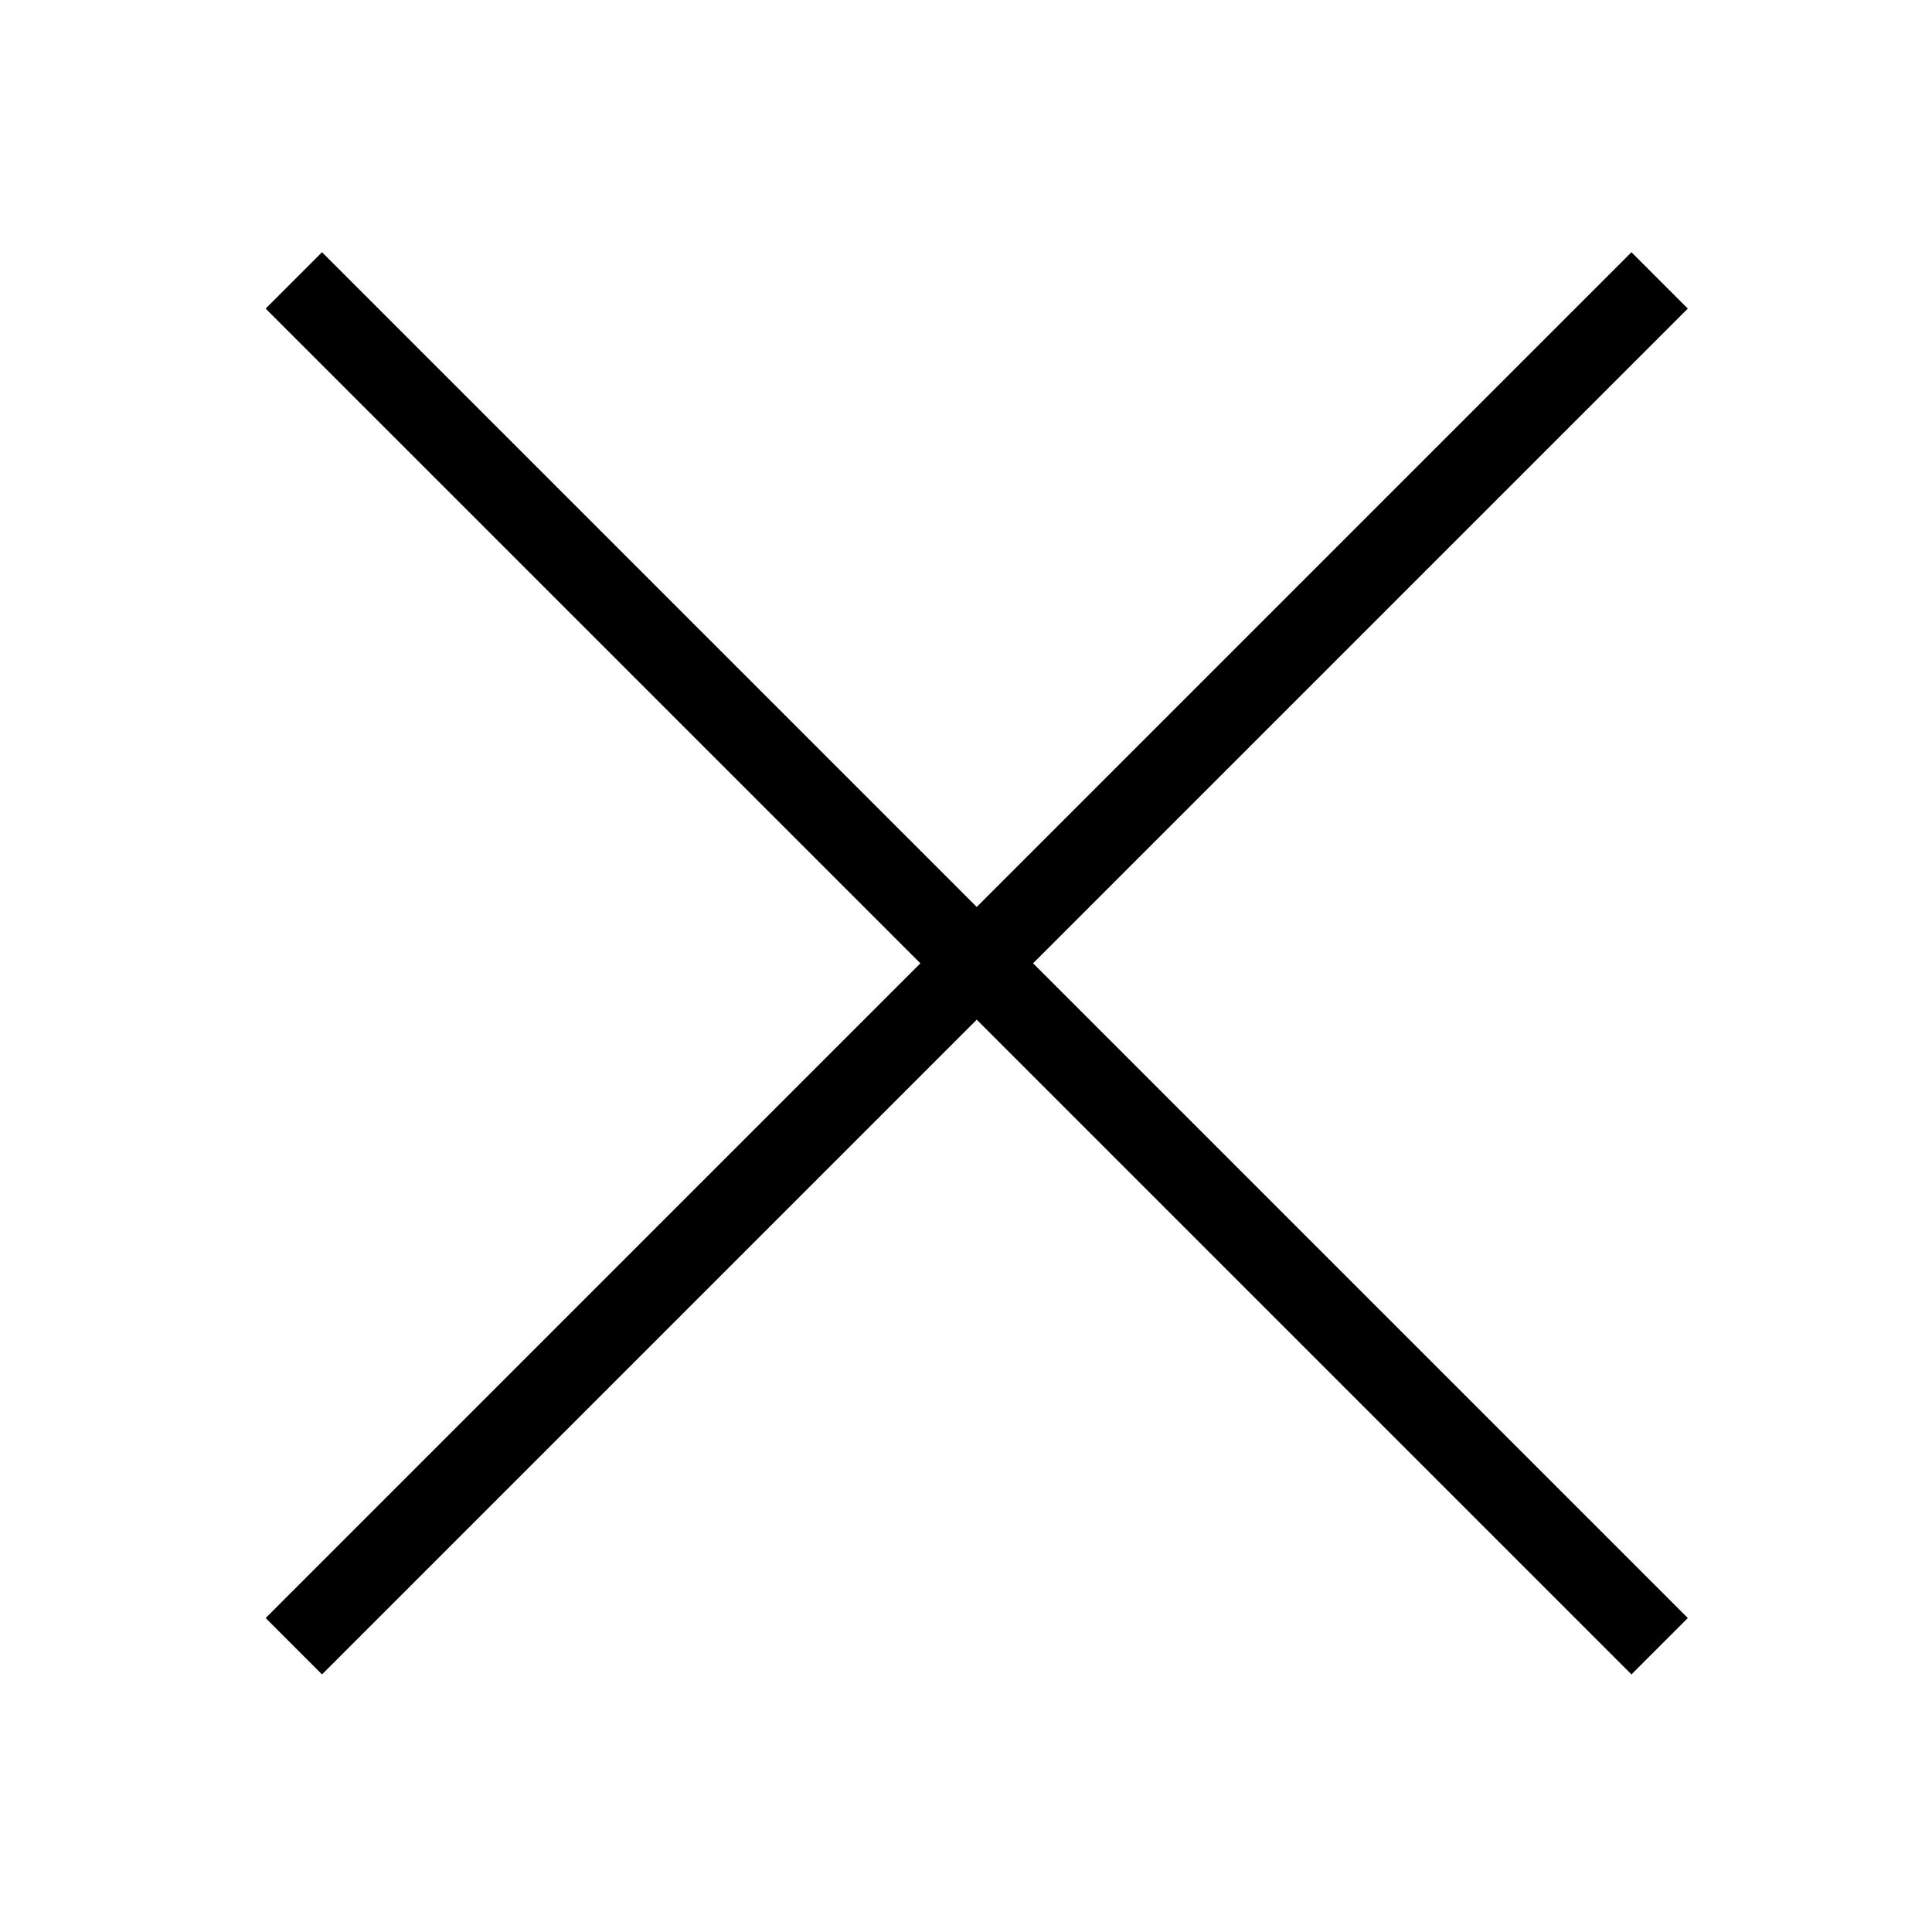 <?xml version="1.0" encoding="utf-8"?>
<!-- Generator: Adobe Illustrator 18.1.1, SVG Export Plug-In . SVG Version: 6.00 Build 0)  -->
<svg version="1.1" id="レイヤー_1" xmlns="http://www.w3.org/2000/svg" xmlns:xlink="http://www.w3.org/1999/xlink" x="0px"
	 y="0px" viewBox="0 0 72 72" enable-background="new 0 0 72 72" xml:space="preserve">
<polygon points="60.8,9.4 36.4,33.8 12,9.4 9.9,11.5 34.3,35.9 9.9,60.3 12,62.4 36.4,38 60.8,62.4 62.9,60.3 38.5,35.9 62.9,11.5 
	"/>
</svg>
